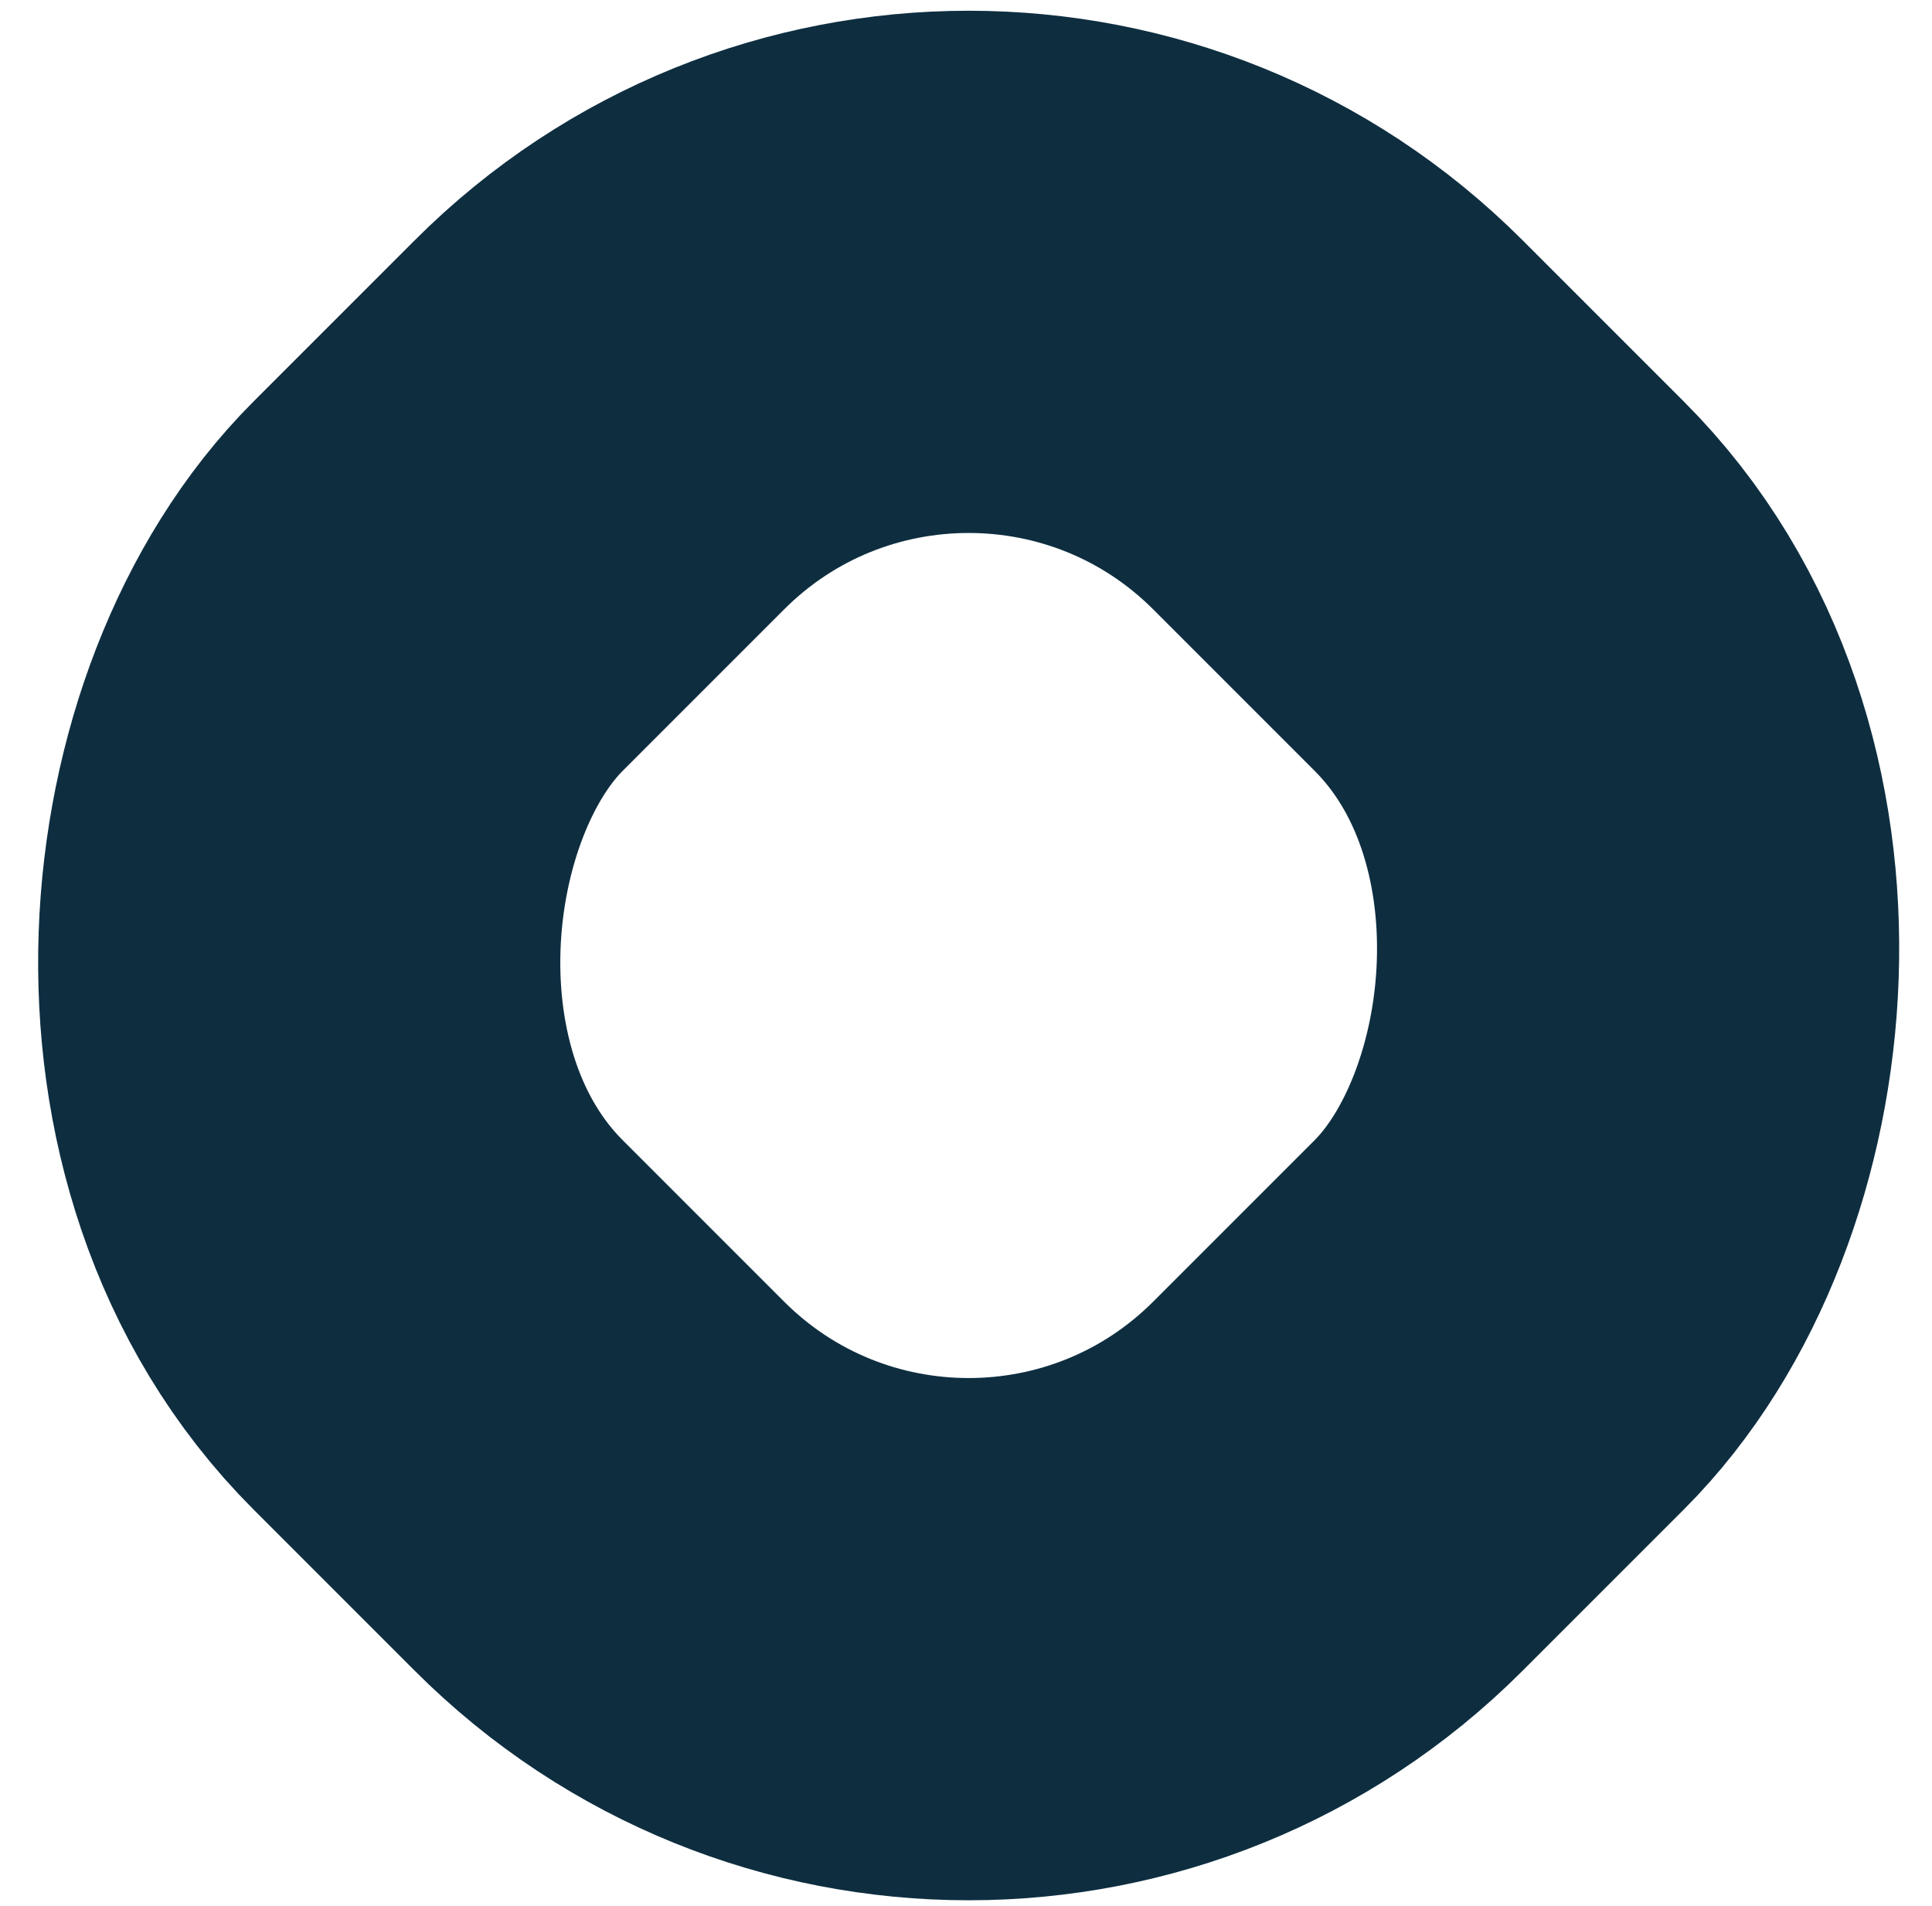 <svg width="74" height="73" viewBox="0 0 74 73" fill="none" xmlns="http://www.w3.org/2000/svg">
<rect x="37.102" y="2.127" width="48.742" height="48.742" rx="20" transform="rotate(45 37.102 2.127)" stroke="#0E2E40" stroke-width="20"/>
</svg>
